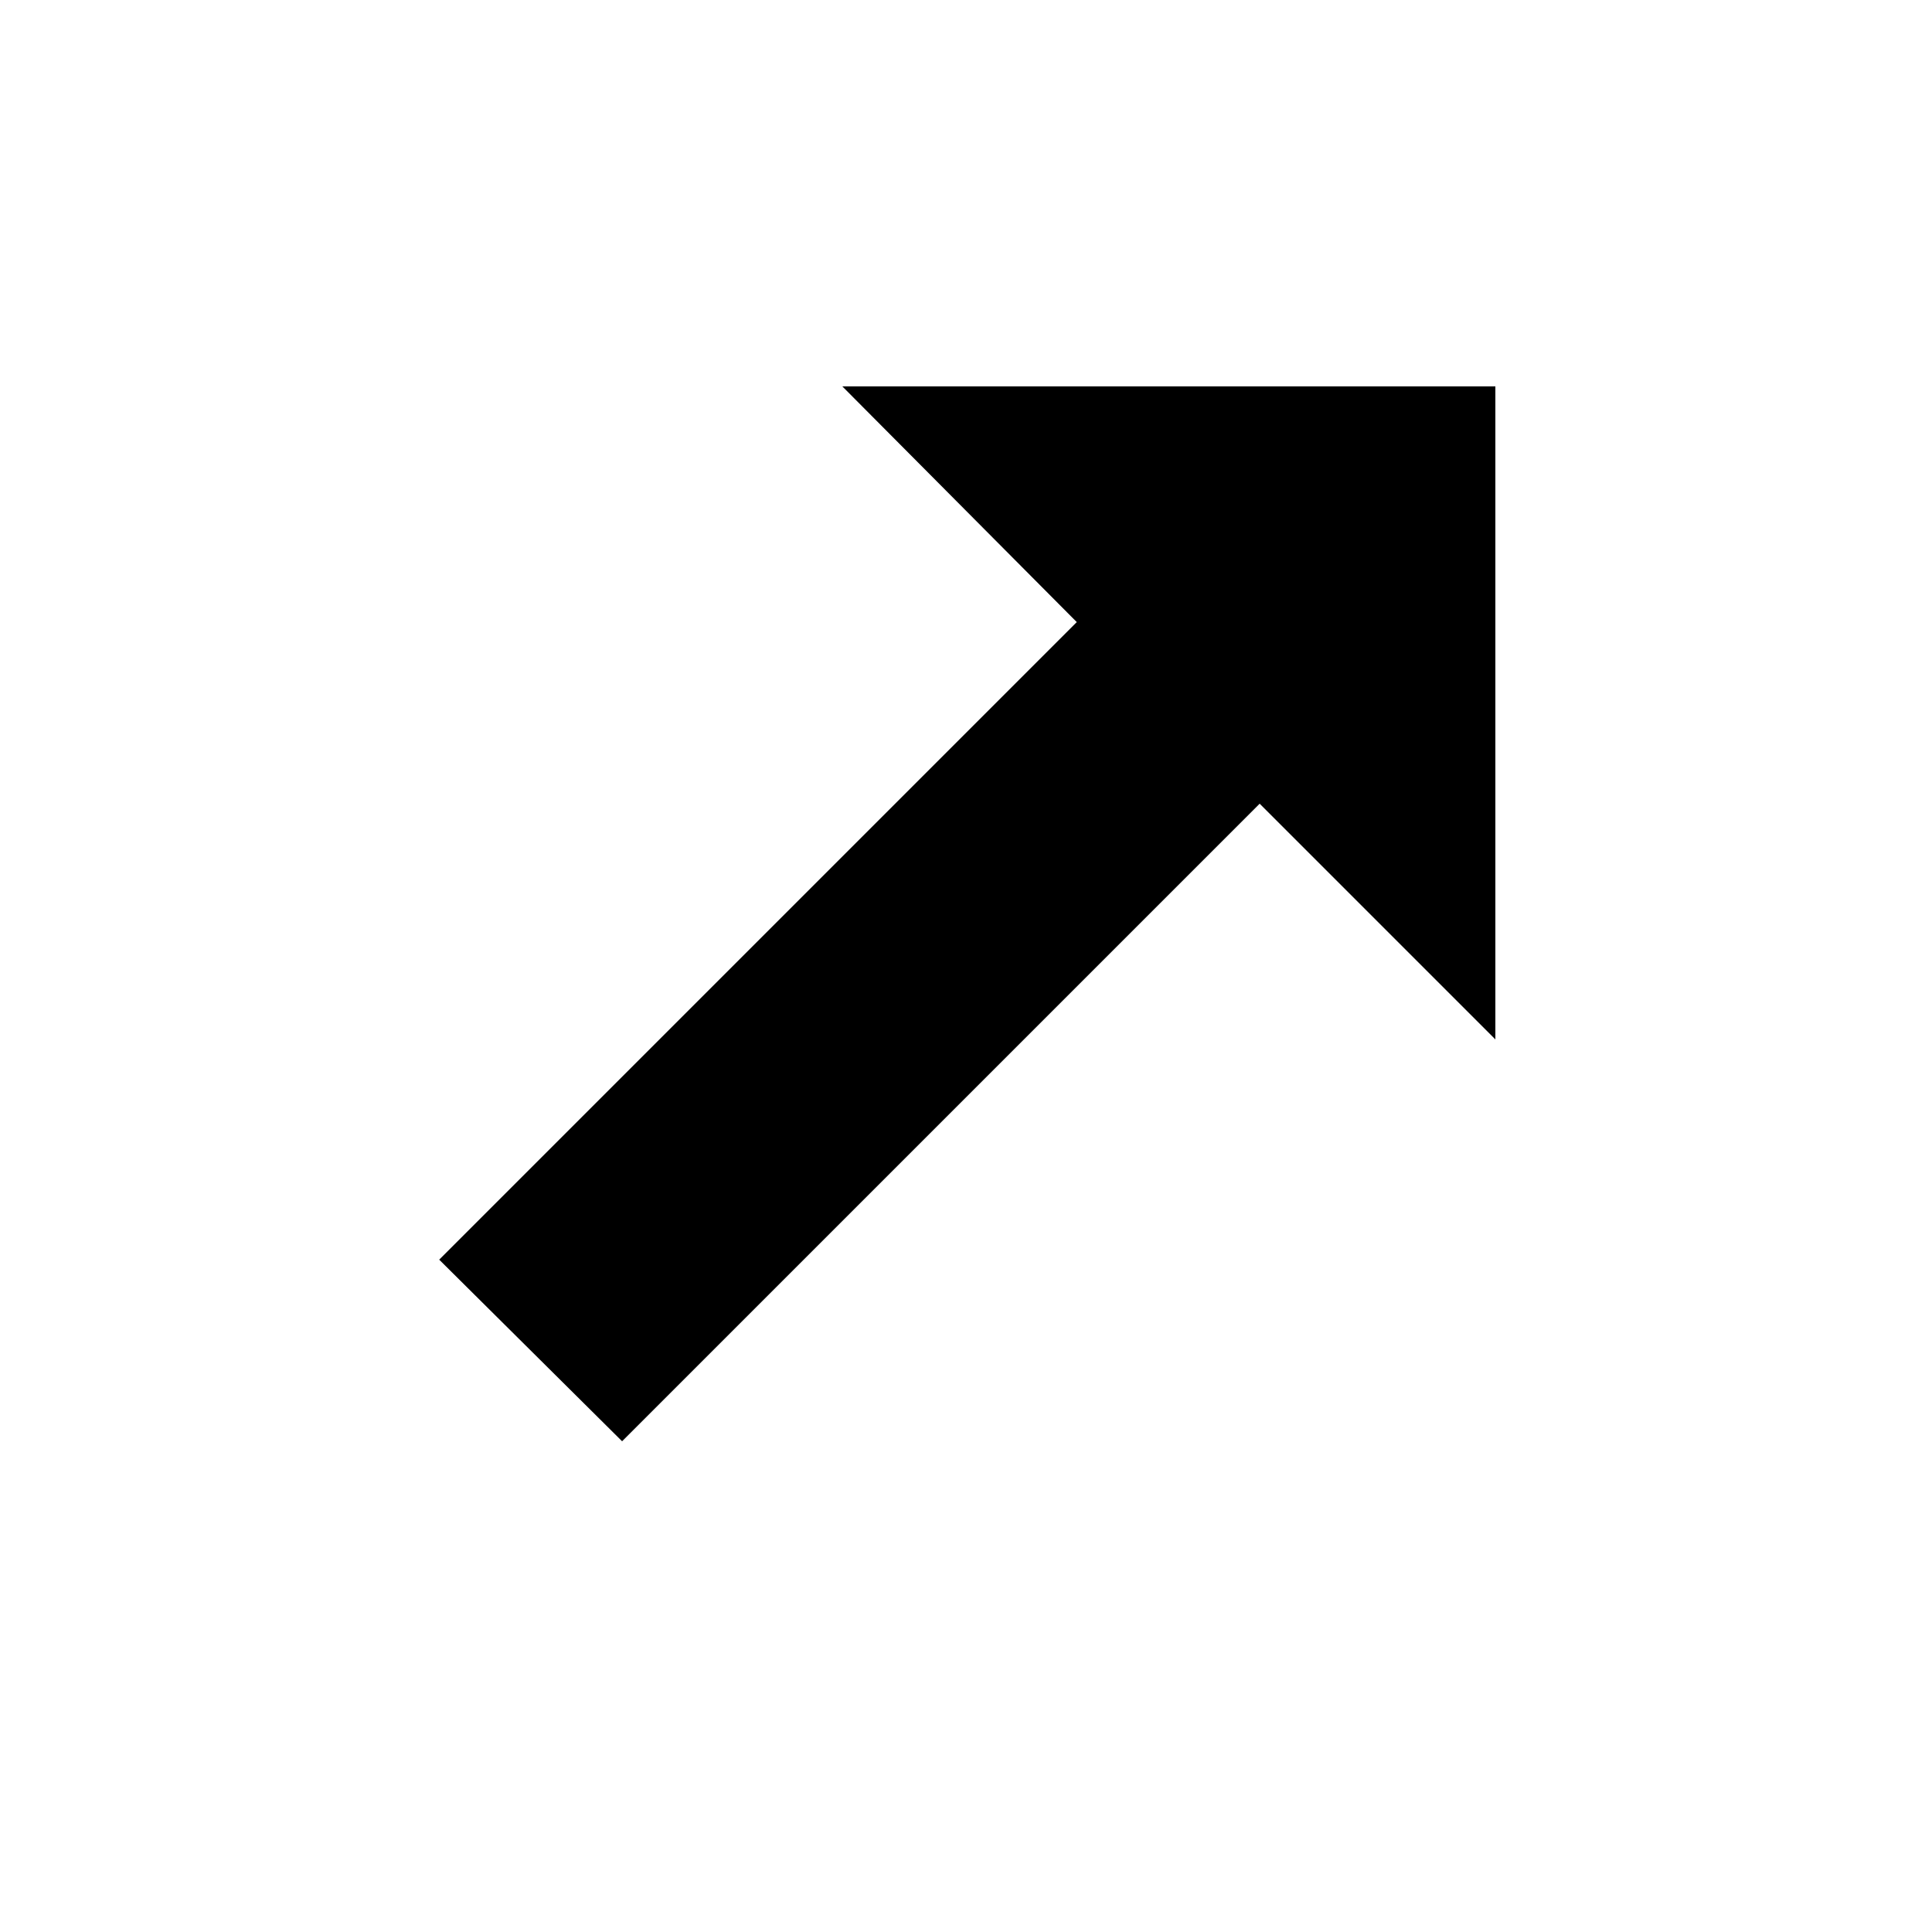 <svg width="15" height="15" viewBox="0 0 15 15" fill="none" xmlns="http://www.w3.org/2000/svg">
<g filter="url(#filter0_d_2_183)">
<path d="M12.61 9.49V1H4.12L6.95 3.83L2 8.78L4.83 11.61L9.78 6.66L12.61 9.49Z" fill="white"/>
<path d="M3.41 8.78L8.36 3.83L6.54 2H11.61V7.07L9.78 5.24L4.83 10.19L3.41 8.78Z" fill="black"/>
</g>
<defs>
<filter id="filter0_d_2_183" x="0.2" y="0.2" width="14.21" height="14.21" filterUnits="userSpaceOnUse" color-interpolation-filters="sRGB">
<feFlood flood-opacity="0" result="BackgroundImageFix"/>
<feColorMatrix in="SourceAlpha" type="matrix" values="0 0 0 0 0 0 0 0 0 0 0 0 0 0 0 0 0 0 127 0" result="hardAlpha"/>
<feOffset dy="1"/>
<feGaussianBlur stdDeviation="0.9"/>
<feColorMatrix type="matrix" values="0 0 0 0 0 0 0 0 0 0 0 0 0 0 0 0 0 0 0.65 0"/>
<feBlend mode="normal" in2="BackgroundImageFix" result="effect1_dropShadow_2_183"/>
<feBlend mode="normal" in="SourceGraphic" in2="effect1_dropShadow_2_183" result="shape"/>
</filter>
</defs>
</svg>
